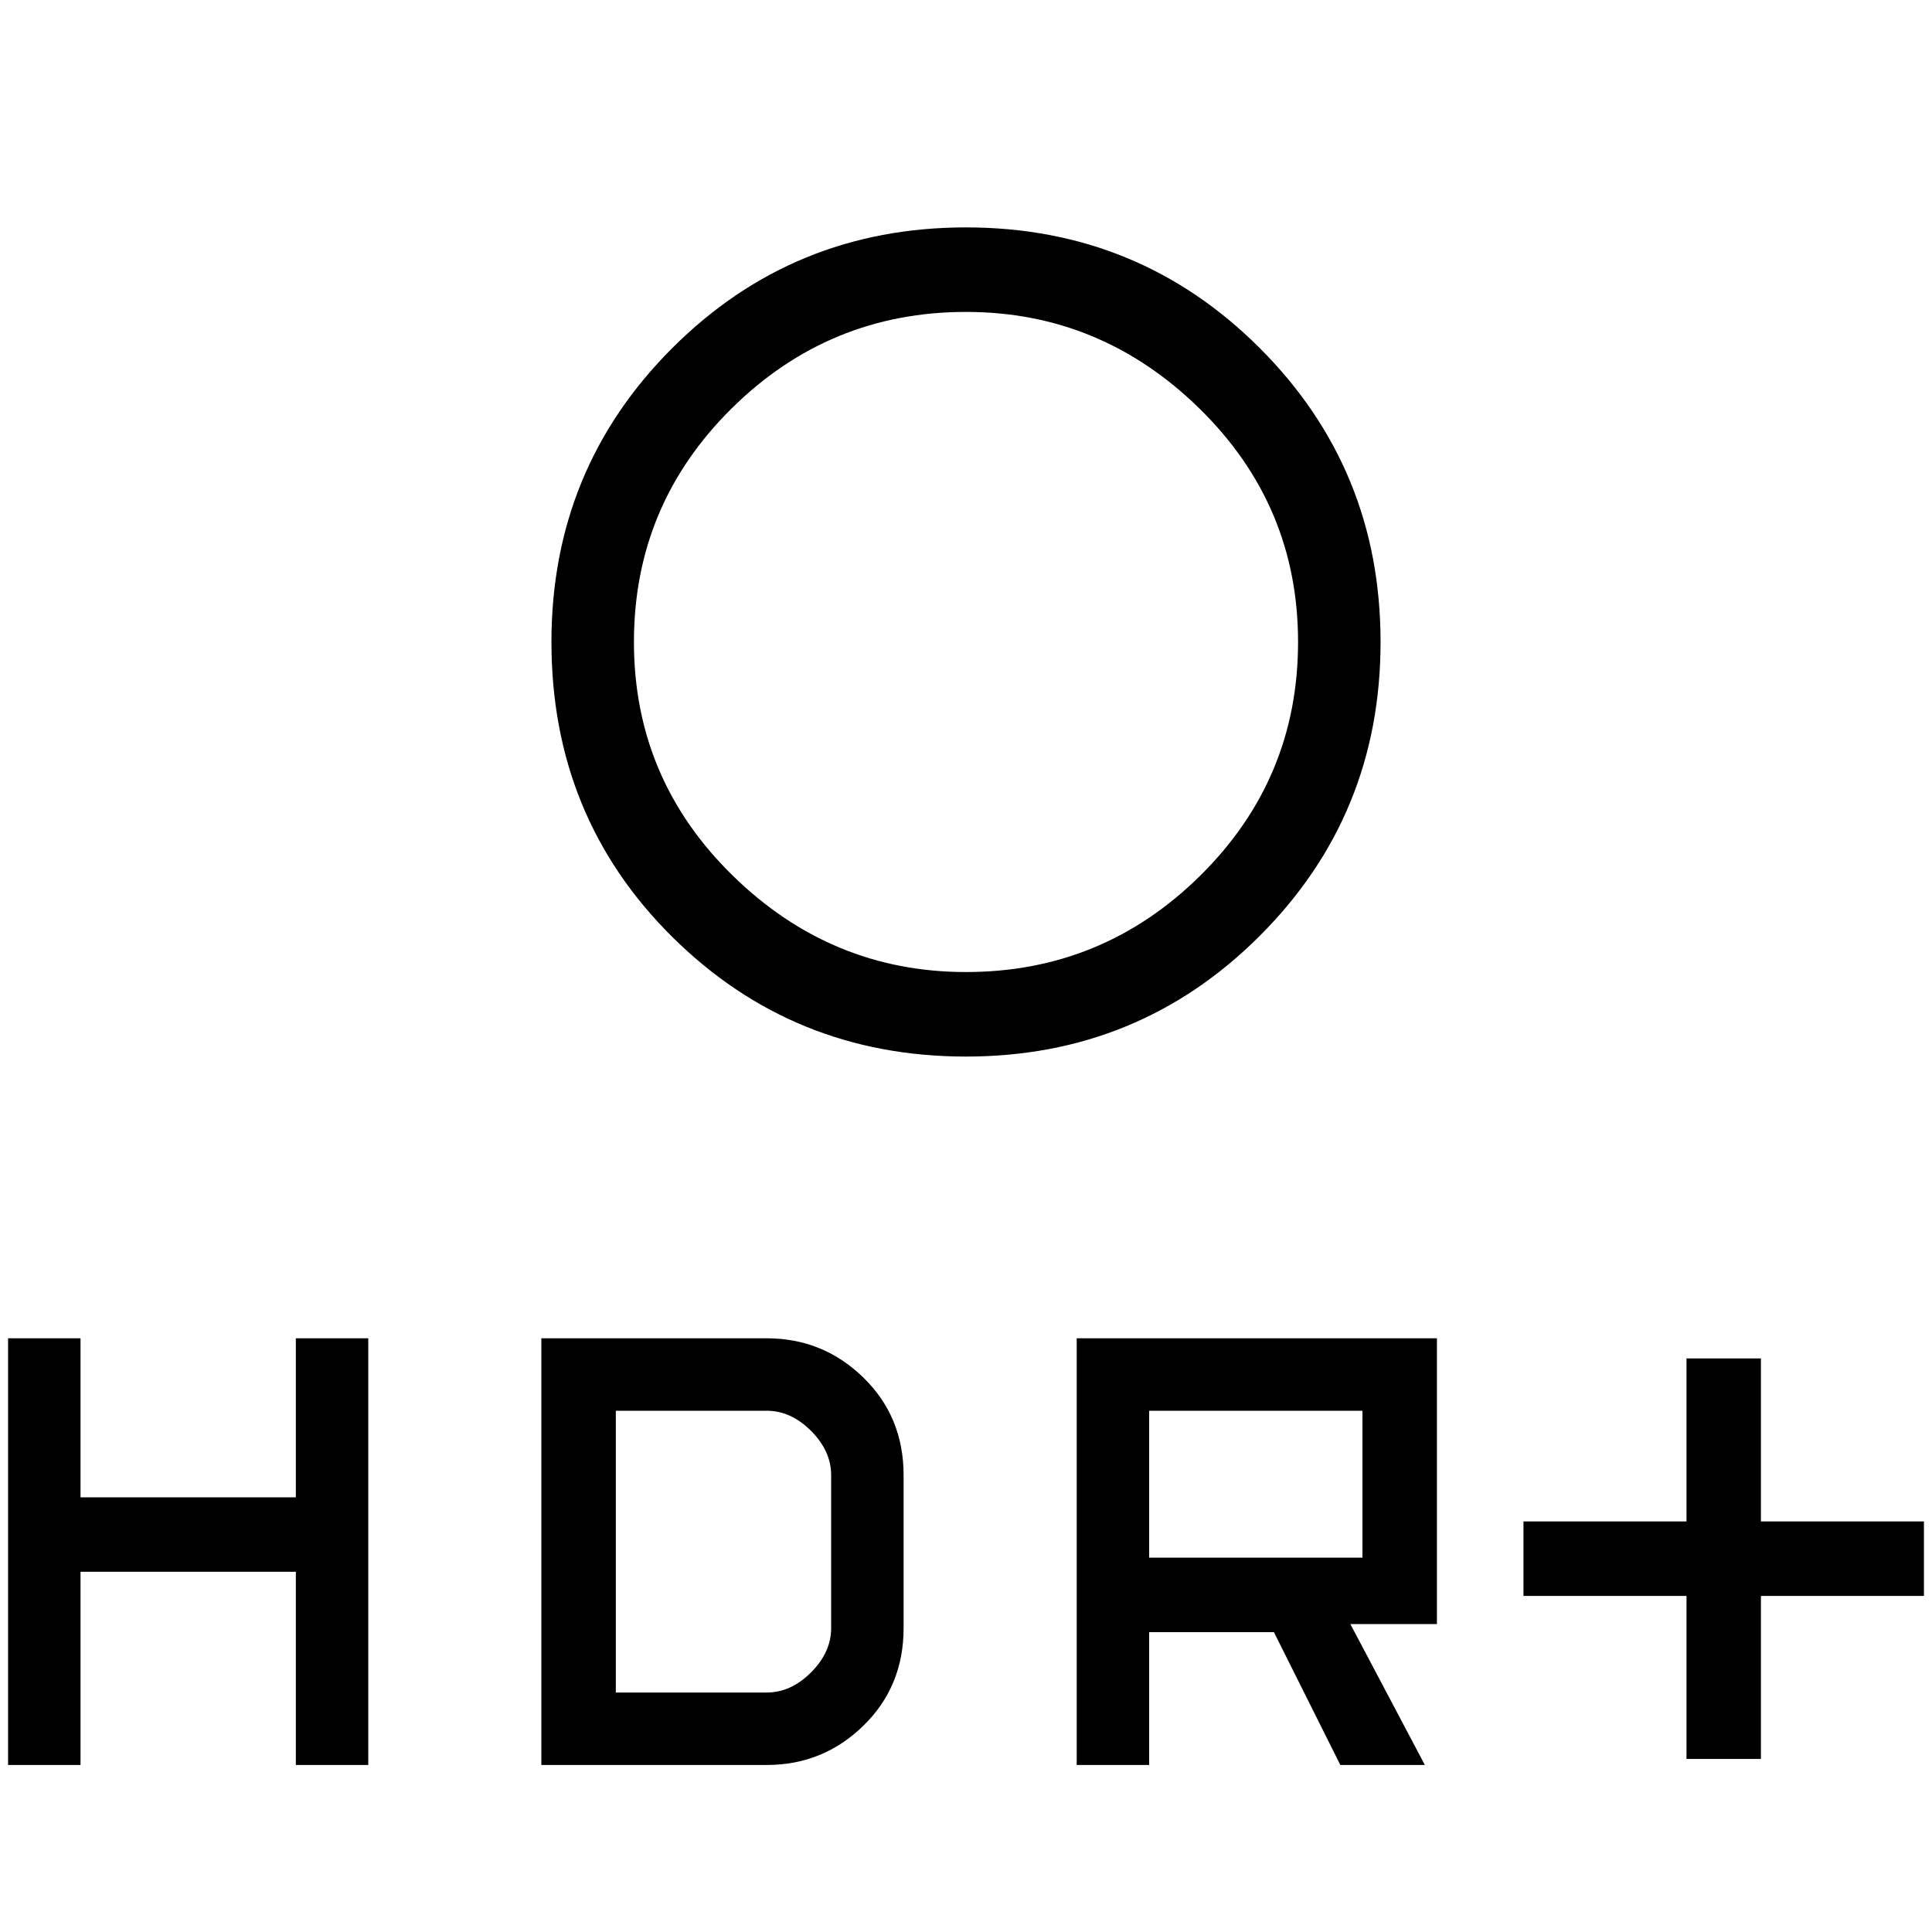 <svg xmlns="http://www.w3.org/2000/svg" height="40" width="40"><path d="M34.917 36.417V33.042H31.542V31.5H34.917V28.125H36.458V31.5H39.833V33.042H36.458V36.417ZM20 20.125Q22.833 20.125 24.854 18.125Q26.875 16.125 26.875 13.292Q26.875 10.458 24.833 8.458Q22.792 6.458 20 6.458Q17.167 6.458 15.146 8.458Q13.125 10.458 13.125 13.292Q13.125 16.125 15.167 18.125Q17.208 20.125 20 20.125ZM20 21.875Q16.417 21.875 13.917 19.396Q11.417 16.917 11.417 13.292Q11.417 9.708 13.917 7.208Q16.417 4.708 20 4.708Q23.583 4.708 26.083 7.208Q28.583 9.708 28.583 13.292Q28.583 16.875 26.083 19.375Q23.583 21.875 20 21.875ZM22.292 36.542V27.708H29.75V33.625H27.958L29.5 36.542H27.75L26.375 33.792H23.792V36.542ZM23.792 32.25H28.208V29.208H23.792ZM0.167 36.542V27.708H1.667V31H6.125V27.708H7.625V36.542H6.125V32.542H1.667V36.542ZM11.208 36.542V27.708H15.875Q17.042 27.708 17.875 28.521Q18.708 29.333 18.708 30.542V33.708Q18.708 34.917 17.875 35.729Q17.042 36.542 15.875 36.542ZM12.75 35.042H15.875Q16.375 35.042 16.792 34.625Q17.208 34.208 17.208 33.708V30.542Q17.208 30.042 16.792 29.625Q16.375 29.208 15.875 29.208H12.75Z"/></svg>